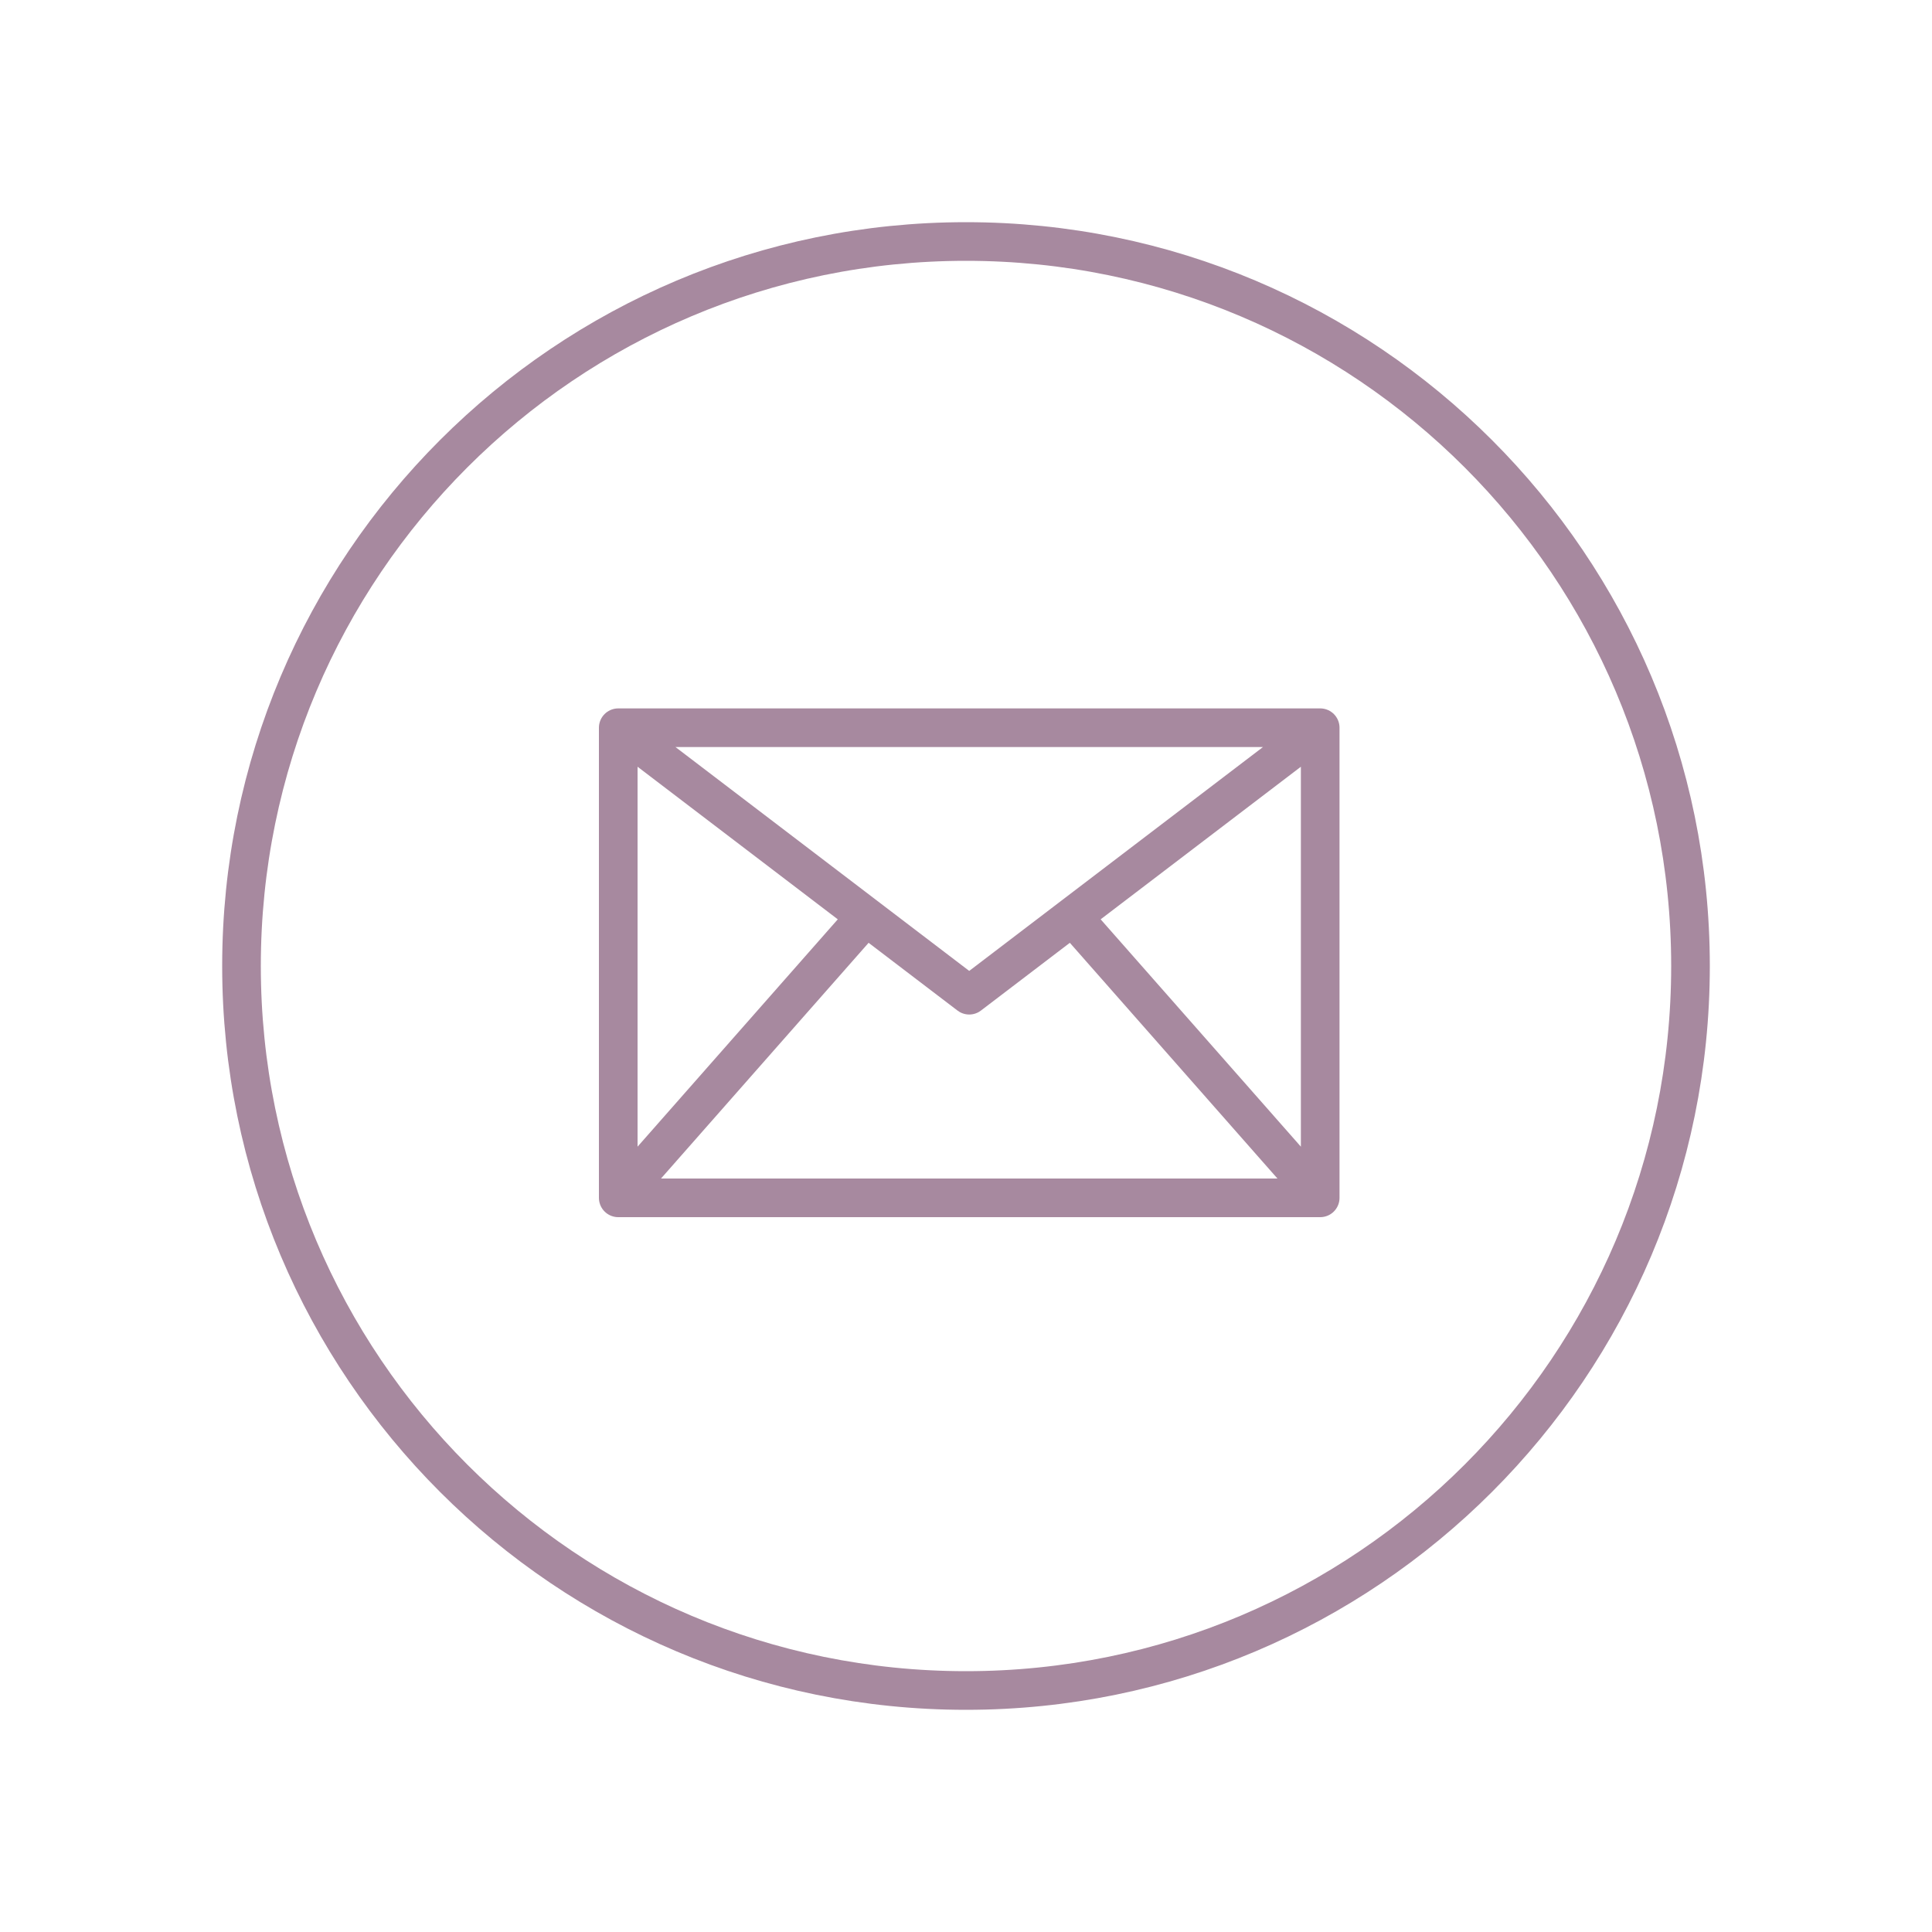 <svg width="300" height="300" viewBox="0 0 300 300" fill="none" xmlns="http://www.w3.org/2000/svg">
<rect width="300" height="300" fill="white"/>
<path d="M150 262.5C212.132 262.5 262.5 212.132 262.5 150C262.5 87.868 212.132 37.5 150 37.5C87.868 37.5 37.5 87.868 37.5 150C37.5 212.132 87.868 262.5 150 262.5Z" stroke="#A7899F" stroke-width="6" stroke-linecap="round" stroke-linejoin="round"/>
<path d="M96 113H205M96 113V186M96 113L134.471 142.318M205 113V186M205 113L166.529 142.318M205 186H96M205 186L166.529 142.318M96 186L134.471 142.318M166.529 142.318L150.5 154.534L134.471 142.318" stroke="#A7899F" stroke-width="6" stroke-linecap="round" stroke-linejoin="round"/>
</svg>
